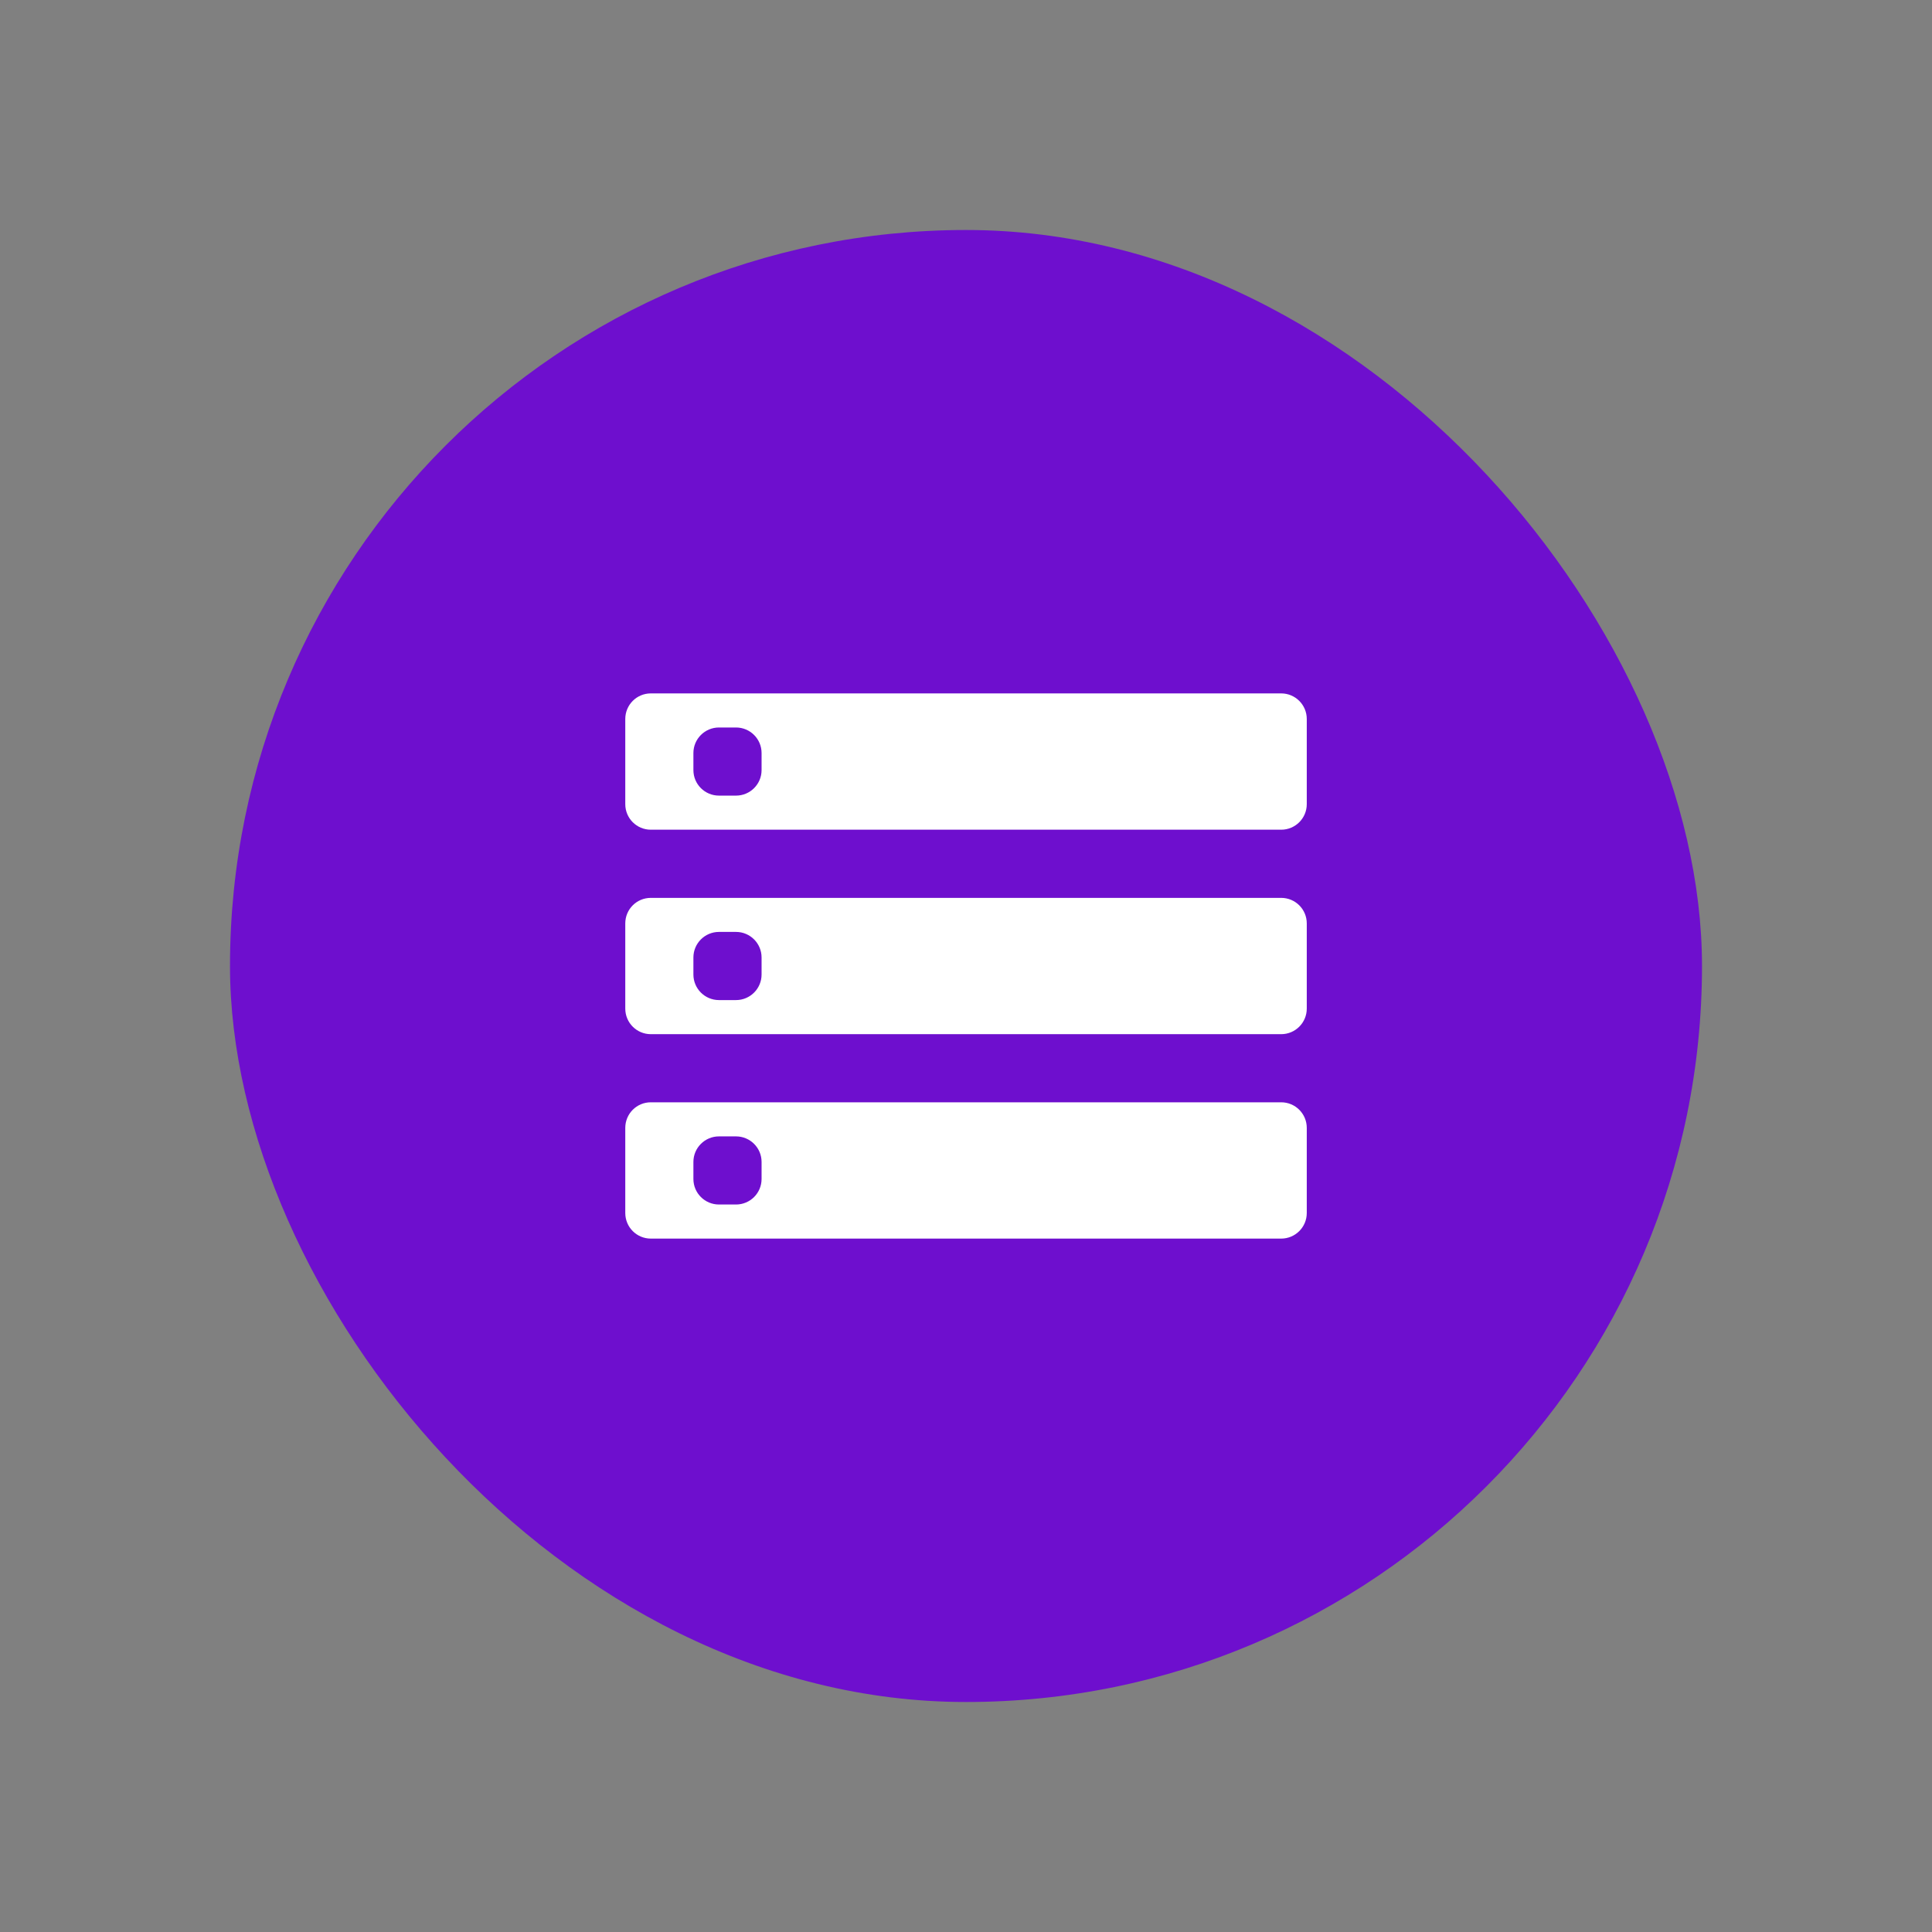<svg width="42" height="42" viewBox="0 0 42 42" fill="none" xmlns="http://www.w3.org/2000/svg">
<rect x="0" y="0" width="42" height="42" fill="#808080" stroke="none"/>
<rect x="5" y="5" width="32" height="32" rx="16" fill="#6E0FCE"/>
<g clip-path="url(#clip0_1601_309454)">
<path d="M13.593 26.37C13.593 26.677 13.841 26.926 14.148 26.926H27.852C28.159 26.926 28.408 26.677 28.408 26.37V24.519C28.408 24.212 28.159 23.963 27.852 23.963H14.148C13.841 23.963 13.593 24.212 13.593 24.519V26.37ZM15.074 25.259C15.074 24.953 15.323 24.704 15.63 24.704H16C16.307 24.704 16.556 24.953 16.556 25.259V25.63C16.556 25.937 16.307 26.185 16 26.185H15.63C15.323 26.185 15.074 25.937 15.074 25.63V25.259ZM14.148 15.074C13.841 15.074 13.593 15.323 13.593 15.63V17.482C13.593 17.788 13.841 18.037 14.148 18.037H27.852C28.159 18.037 28.408 17.788 28.408 17.482V15.63C28.408 15.323 28.159 15.074 27.852 15.074H14.148ZM16.556 16.741C16.556 17.048 16.307 17.296 16 17.296H15.63C15.323 17.296 15.074 17.048 15.074 16.741V16.37C15.074 16.064 15.323 15.815 15.63 15.815H16C16.307 15.815 16.556 16.064 16.556 16.37V16.741ZM13.593 21.926C13.593 22.233 13.841 22.482 14.148 22.482H27.852C28.159 22.482 28.408 22.233 28.408 21.926V20.074C28.408 19.767 28.159 19.519 27.852 19.519H14.148C13.841 19.519 13.593 19.767 13.593 20.074V21.926ZM15.074 20.815C15.074 20.508 15.323 20.259 15.63 20.259H16C16.307 20.259 16.556 20.508 16.556 20.815V21.185C16.556 21.492 16.307 21.741 16 21.741H15.63C15.323 21.741 15.074 21.492 15.074 21.185V20.815Z" fill="white"/>
</g>
<defs>
<clipPath id="clip0_1601_309454">
<rect width="17.778" height="17.778" fill="white" transform="translate(12.111 12.111)"/>
</clipPath>
</defs>
</svg>
